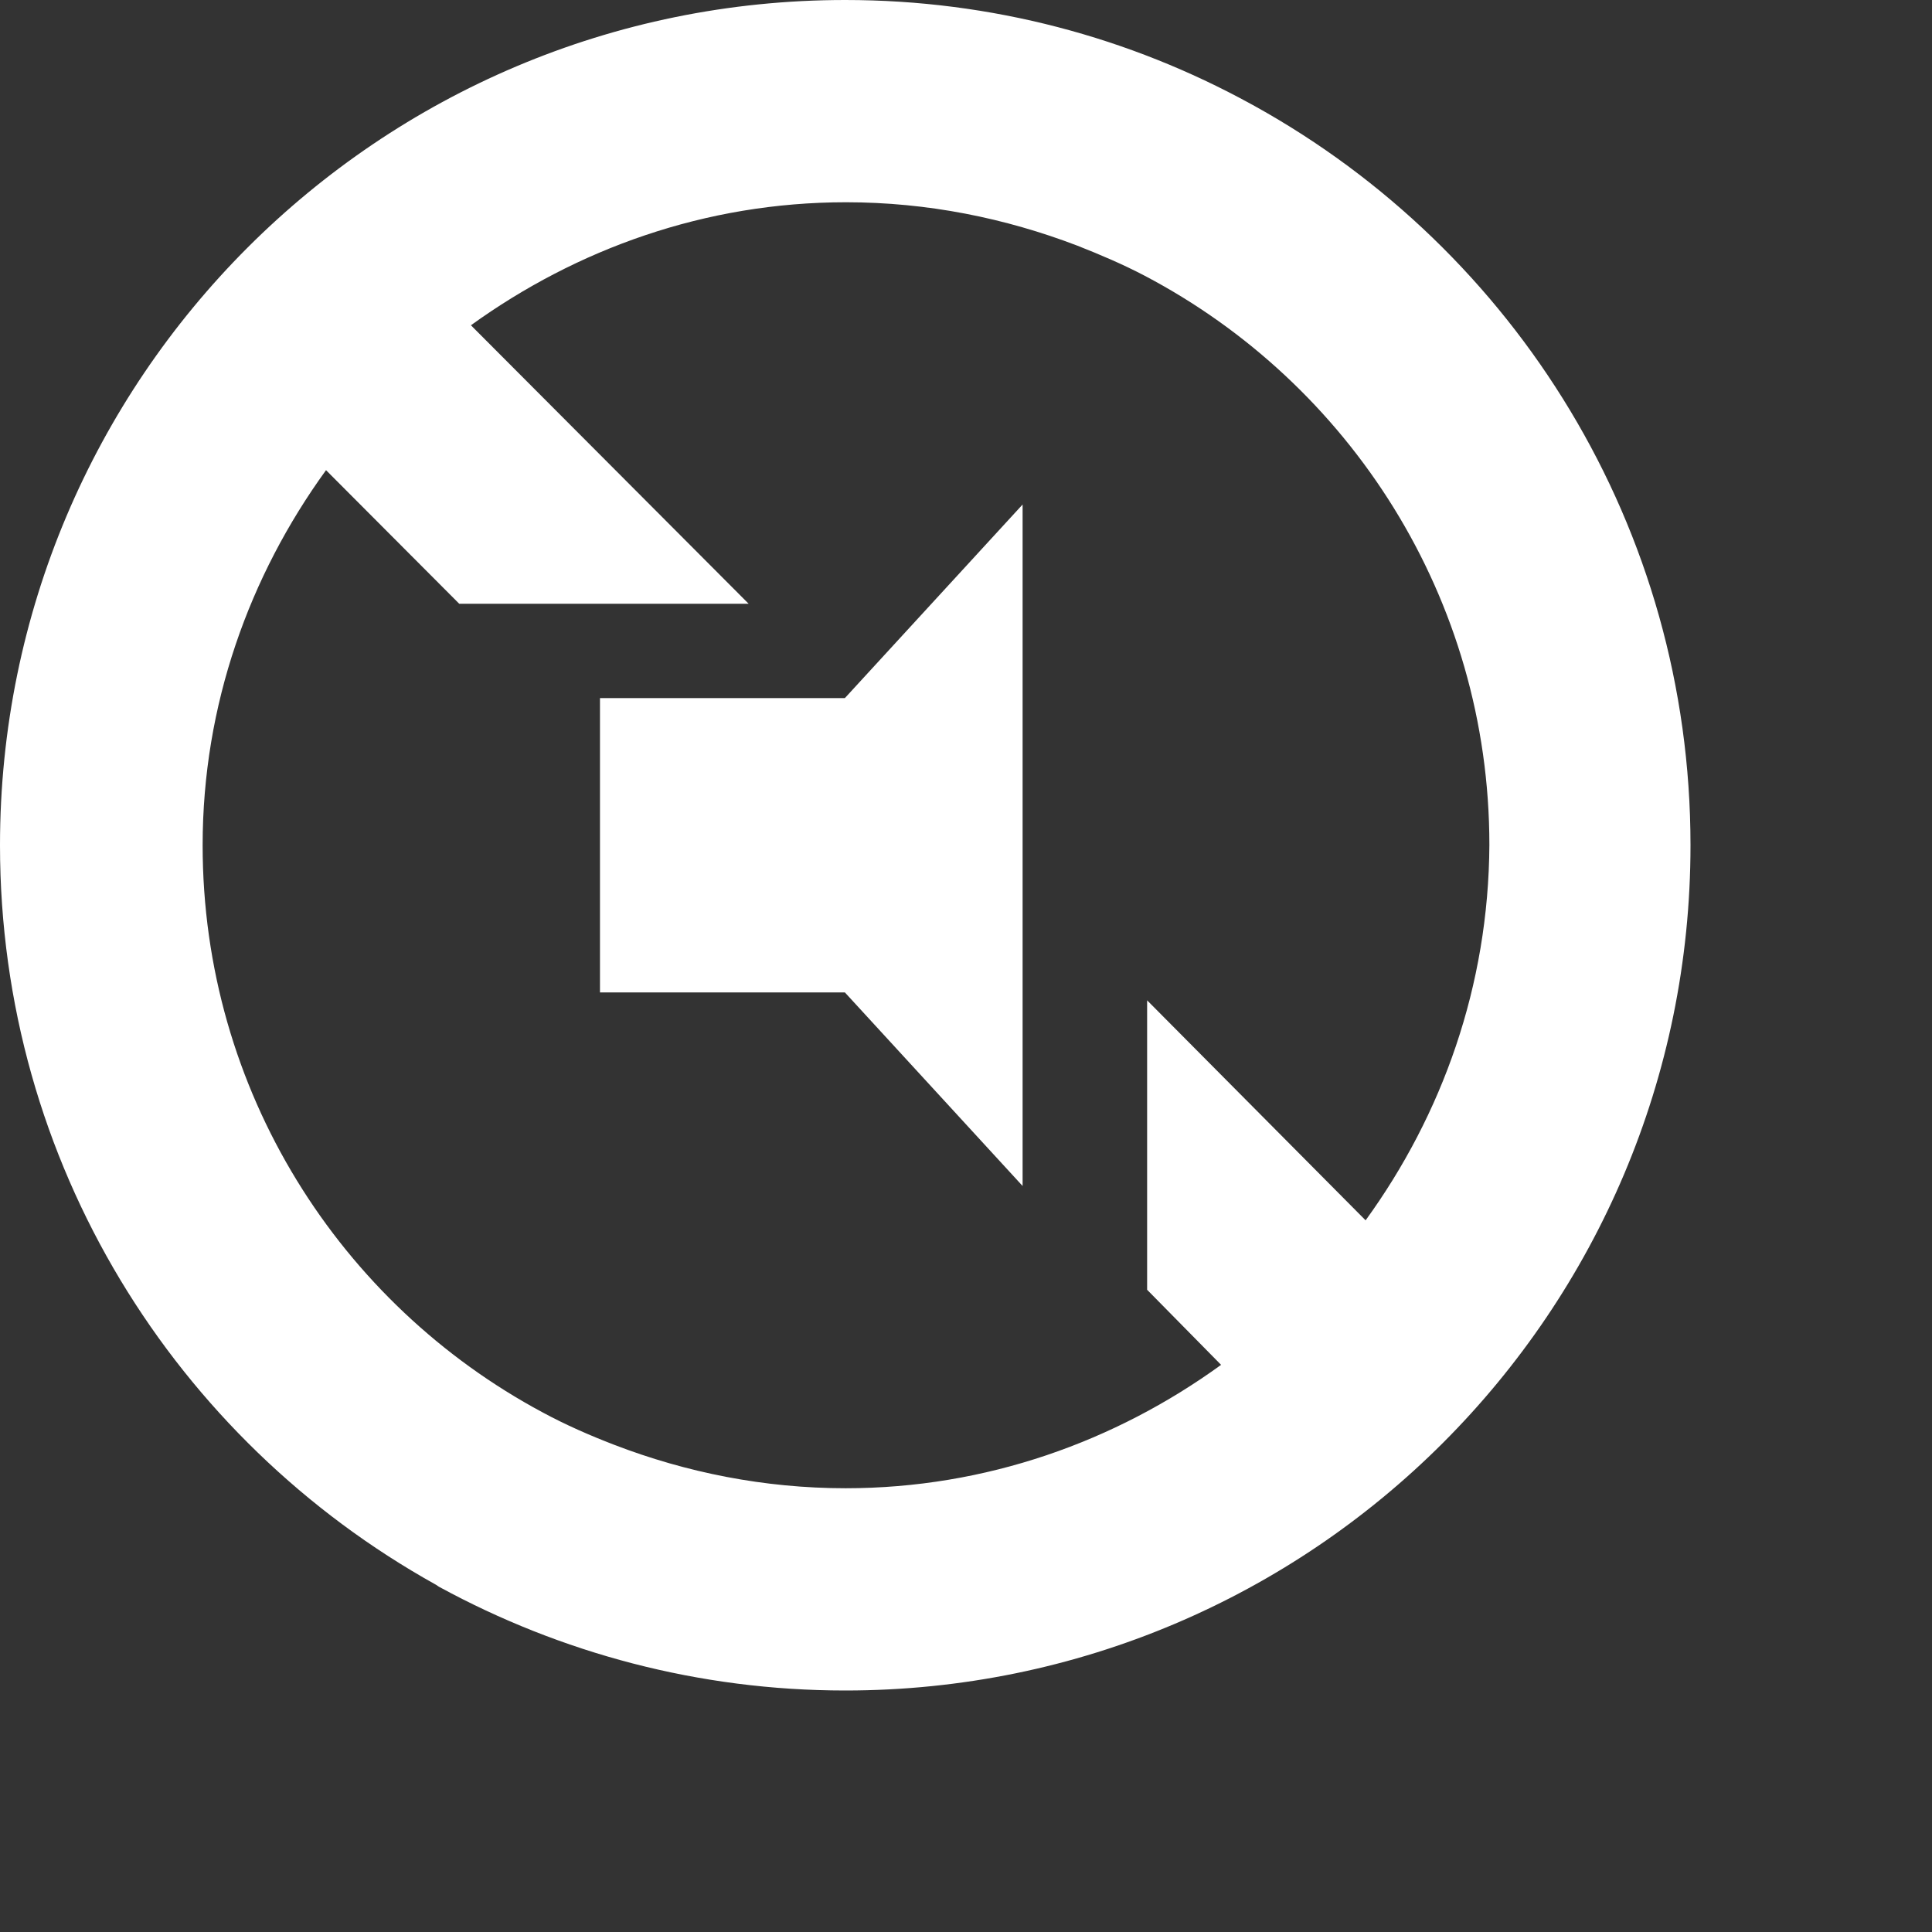 <?xml version="1.0" encoding="UTF-8" standalone="no"?>
<svg width="512px" height="512px" viewBox="0 0 512 512" version="1.1" xmlns="http://www.w3.org/2000/svg" xmlns:xlink="http://www.w3.org/1999/xlink" xmlns:sketch="http://www.bohemiancoding.com/sketch/ns">
    <rect x="0" y="0" width="512" height="512" fill="#333333" stroke="none"/>
    <!-- Generator: Sketch 3.1 (8751) - http://www.bohemiancoding.com/sketch -->
    <title>Group</title>
    <desc>Created with Sketch.</desc>
    <defs></defs>
    <g id="Page-1" stroke="none" stroke-width="1" fill="none" fill-rule="evenodd" sketch:type="MSPage">
        <g id="volume-mute" sketch:type="MSLayerGroup" fill="#FFFFFF">
            <g id="Group" sketch:type="MSShapeGroup">
                <path d="M223.9,185 L159,185 L159,263 L223.9,263 L271,314.3 L271,133.7 L223.9,185 Z" id="Shape"></path>
                <path d="M332.5,28.1 C332.1,27.9 331.8,27.7 331.4,27.5 C299.5,10 262.9,0 224,0 C100.3,0 0,100.3 0,224 C0,308.3 46.6,381.6 115.4,419.9 C115.8,420.1 116.1,420.4 116.5,420.6 C148.5,438 185.1,448 224,448 C347.7,448 448,347.7 448,224 C448,139.7 401.4,66.3 332.5,28.1 L332.5,28.1 Z M361.9,323.4 L304,265.1 L304,341.8 L323.6,361.7 C295.6,382 261.3,394.4 224.1,394.4 C202.5,394.4 181.8,390.2 162.8,382.9 C156.3,380.4 149.9,377.6 143.8,374.3 C90.2,345.6 53.7,289.1 53.7,224 C53.7,186.8 66.1,152.6 86.4,124.6 L121.7,160 L198.4,160 L124.8,86.2 C152.8,66 186.9,53.6 224.2,53.6 C245.8,53.6 266.4,57.8 285.5,65.1 C291.6,67.5 297.7,70.1 303.4,73.1 C357.6,101.6 394.7,158.4 394.7,223.9 C394.5,261.3 382.2,295.4 361.9,323.4 L361.9,323.4 Z" id="Shape"></path>
            </g>
        </g>
    </g>
</svg>
